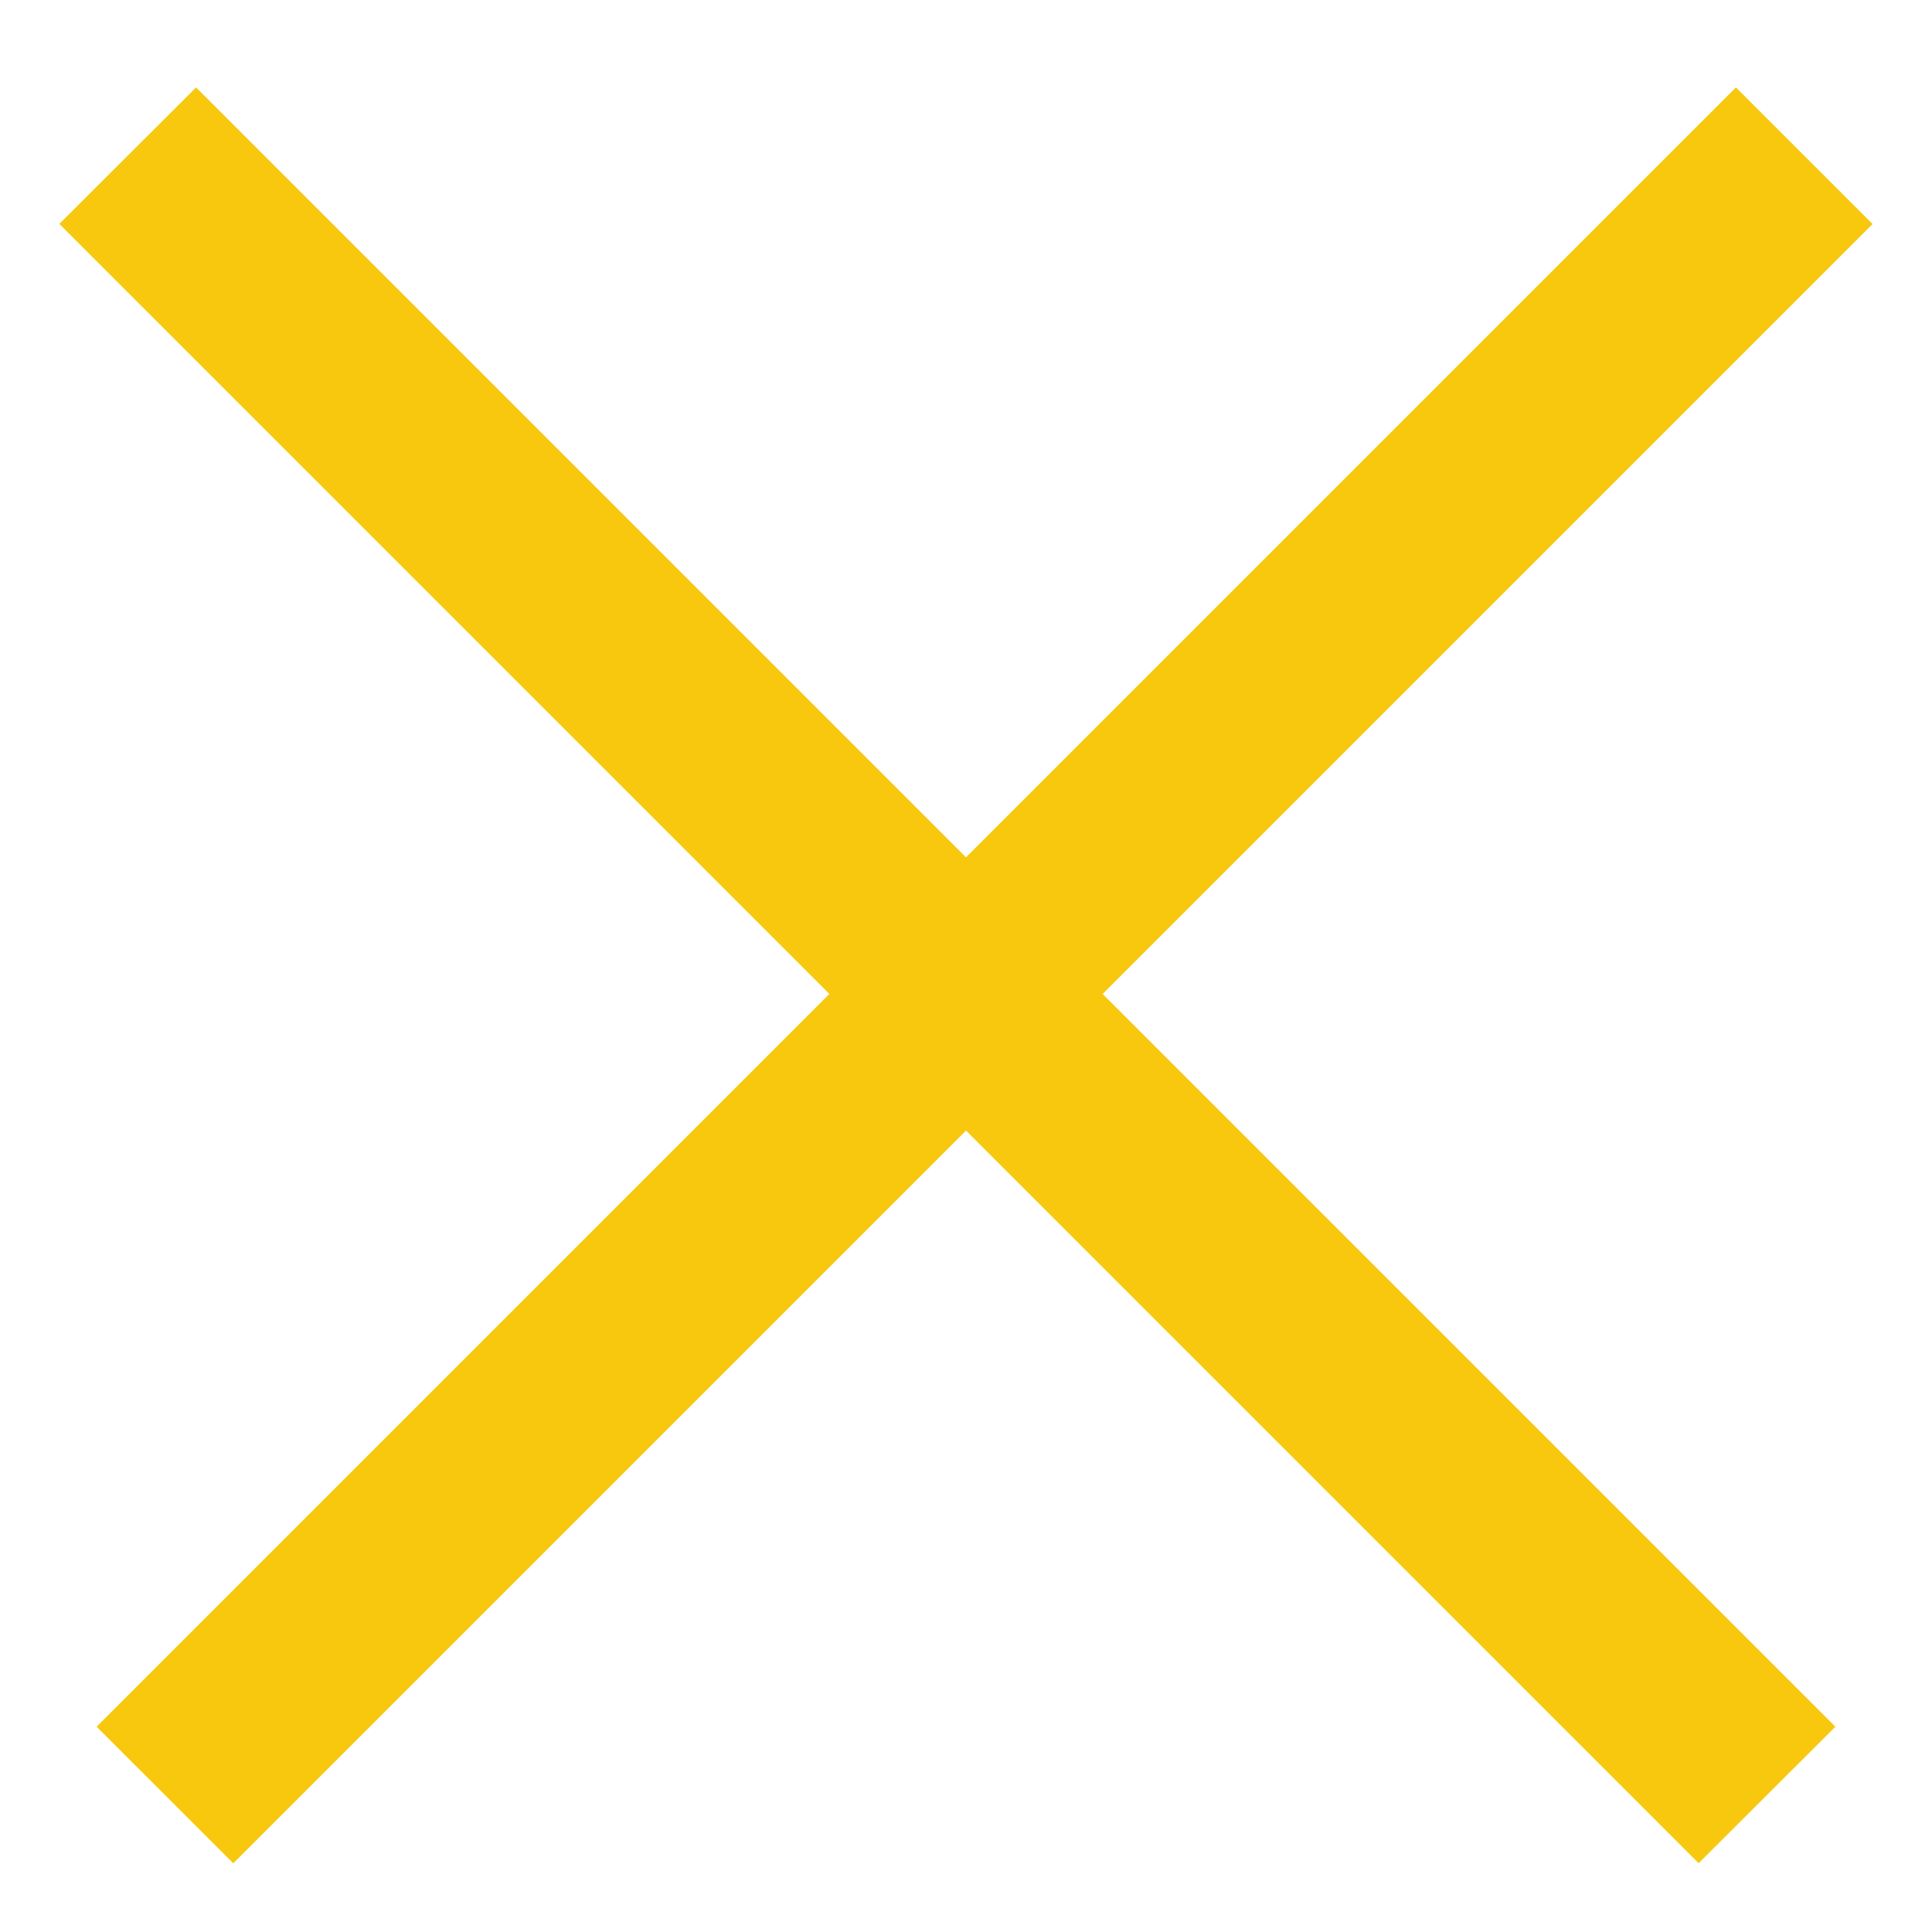 <svg width="20" height="20" fill="none" xmlns="http://www.w3.org/2000/svg"><path fill="#F8C80F" d="M1 17.875L17.97.905l1.415 1.414-16.97 16.97z"/><path fill="#F8C80F" d="M19 17.875L2.03.905.614 2.318l16.97 16.97z"/></svg>